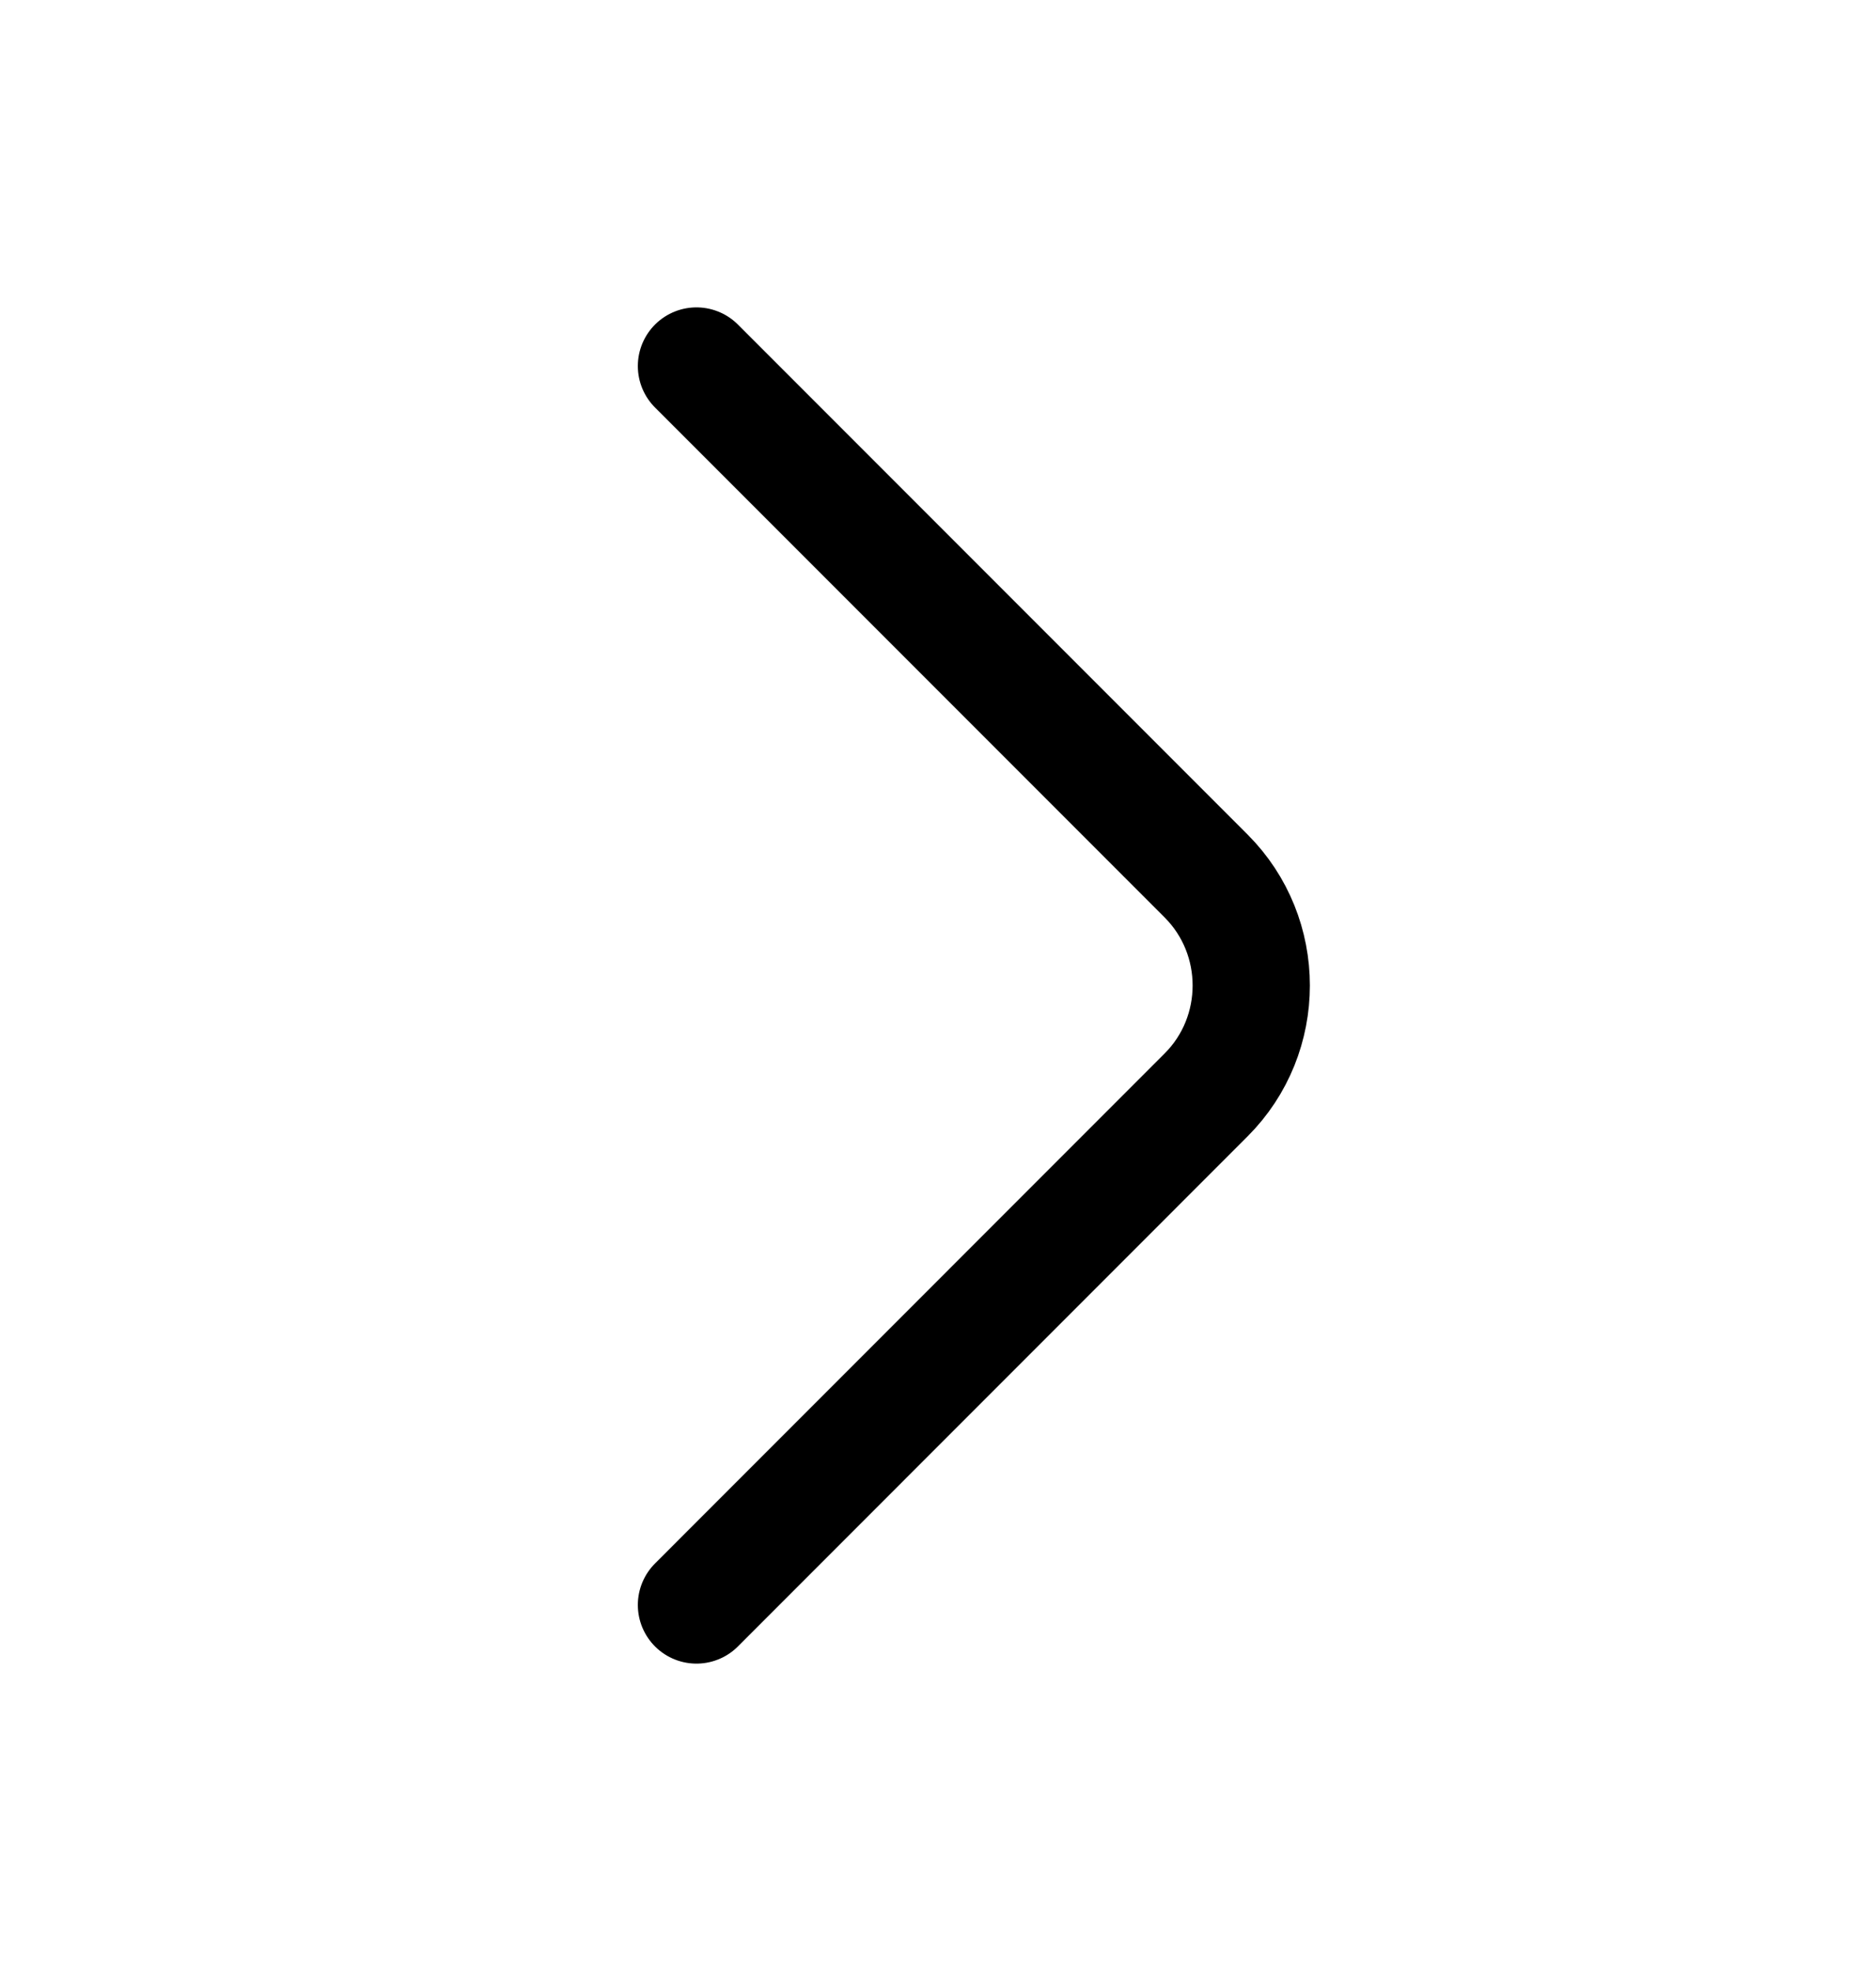 <svg width="20" height="21" viewBox="0 0 20 21" fill="none" xmlns="http://www.w3.org/2000/svg">
<path d="M7.425 3.9L12.858 9.333C13.5 9.975 13.5 11.025 12.858 11.666L7.425 17.1" stroke="black" stroke-width="1.25" stroke-miterlimit="10" stroke-linecap="round" stroke-linejoin="round"/>
</svg>
